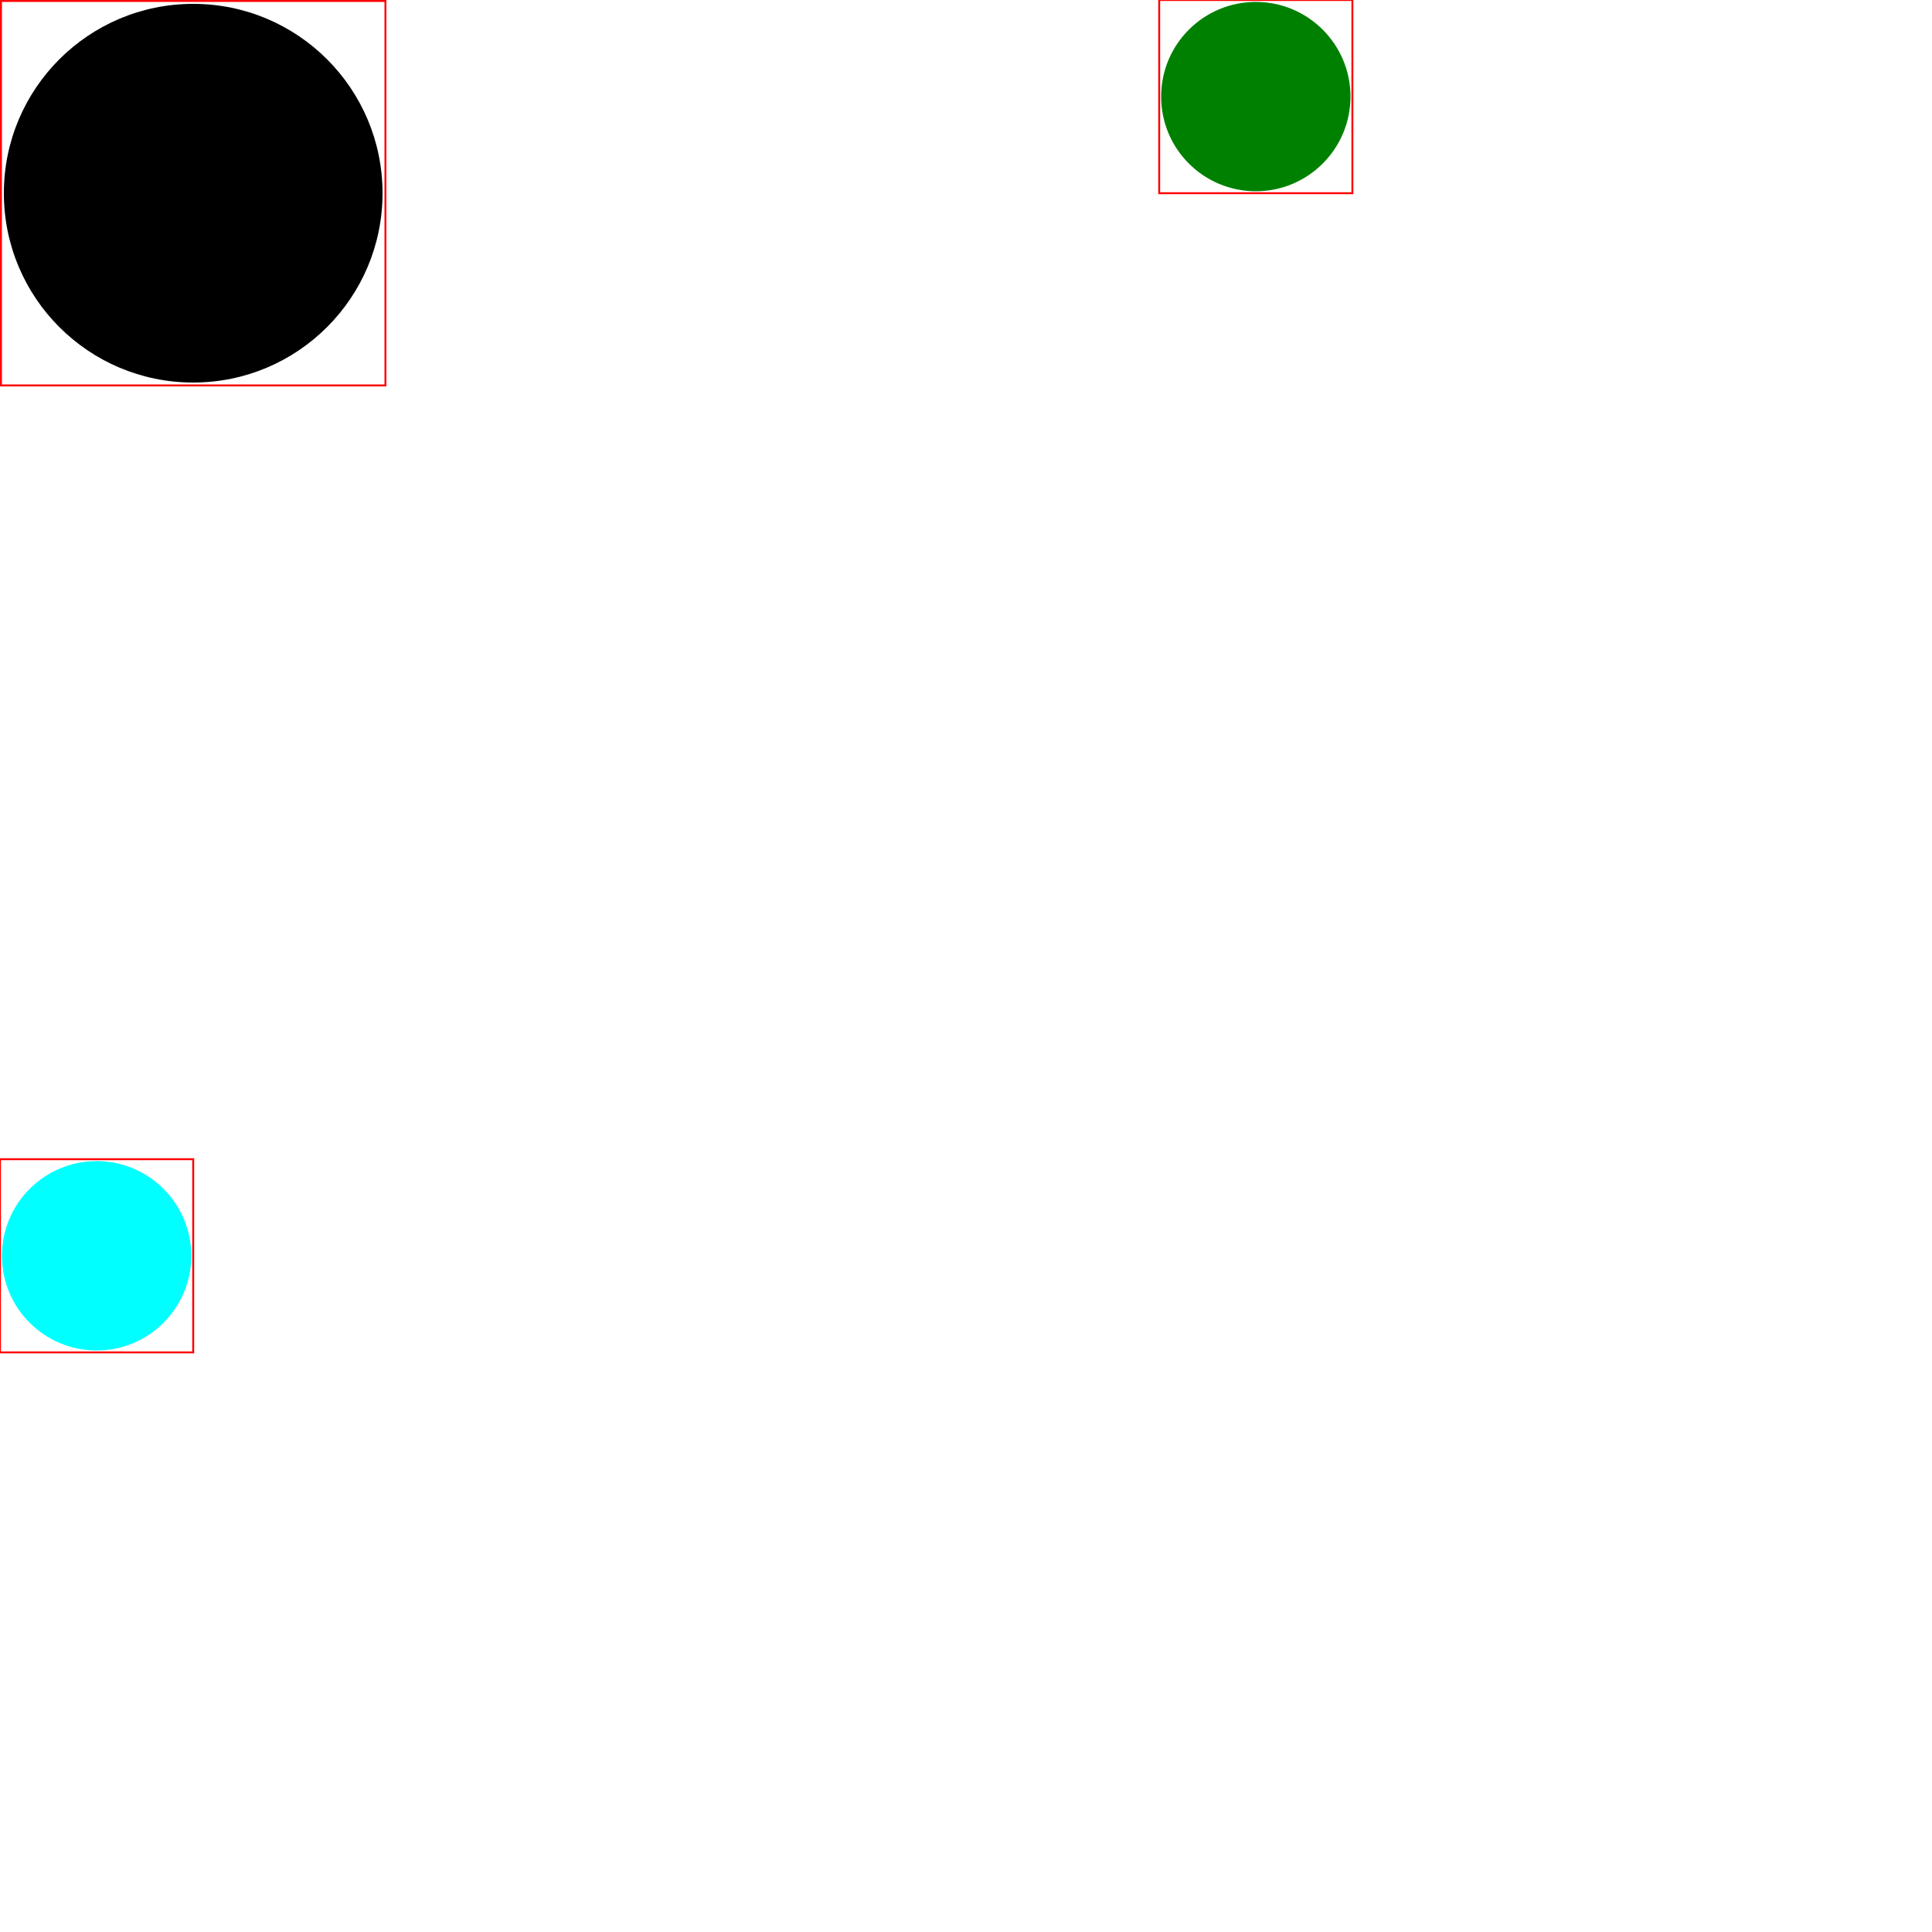<?xml version="1.0" encoding="UTF-8"?>
<!DOCTYPE svg PUBLIC "-//W3C//DTD SVG 1.0//EN"
       "http://www.w3.org/TR/2001/REC-SVG-20010904/DTD/svg10.dtd">
<svg width="500" height="500">
    <svg width="100" height="100" viewBox="0 0 100 100">
        <g id="rect-circle-group">
            <rect width="100" height="100" x="0" y="0" fill="none" stroke="red"/>
            <circle cx="50" cy="50" r="49"/>
        </g>
    </svg>
    <svg width="100" height="400" preserveAspectRatio="xMinYMax meet" viewBox="0 0 200 200">
        <use fill="cyan" href="#rect-circle-group"/>
    </svg>
    <!-- <svg width="100" height="400" preserveAspectRatio="xMinYMid meet" viewBox="0 0 200 200">
        <use fill="red" href="#rect-circle-group"/>
    </svg>
    <svg width="100" height="400" preserveAspectRatio="xMinYMin meet" viewBox="0 0 200 200">
        <use fill="blue" href="#rect-circle-group"/>
    </svg> -->
    <svg width="400" height="100" preserveAspectRatio="xMaxYMin meet" viewBox="0 0 200 200">
        <use fill="green" href="#rect-circle-group"/>
    </svg>
    <!-- <svg width="400" height="100" preserveAspectRatio="xMidYMin meet" viewBox="0 0 200 200">
        <use fill="skyblue" href="#rect-circle-group"/>
    </svg>
    <svg width="400" height="100" preserveAspectRatio="xMinYMin meet" viewBox="0 0 200 200">
        <use fill="skyblue" href="#rect-circle-group" transform="translate(20,0)"/>
    </svg> -->
<!--<svg width="100" height="100" viewBox="0 0 300 100" preserveAspectRatio="xMinYMid meet"> <use href="#rect-circle-group" fill="red"/> </svg> <svg width="100" height="300" viewBox="0 0 100 100" preserveAspectRatio="xMinYMin meet"> <use href="#rect-circle-group" fill="blue"/> </svg> <svg width="100" height="100" viewBox="0 0 100 300" preserveAspectRatio="xMinYMin meet" > <use href="#rect-circle-group" fill="red"/> </svg> <svg width="100" height="100" viewBox="0 0 100 300" preserveAspectRatio="xMidYMin meet" \> <use href="#rect-circle-group" fill="blue" transform="translate(0,100)"/> </svg> <svg width="100" height="100" viewBox="0 0 100 300" preserveAspectRatio="xMaxYMin meet" > <use href="#rect-circle-group" fill="green"/> </svg>-->
</svg>
